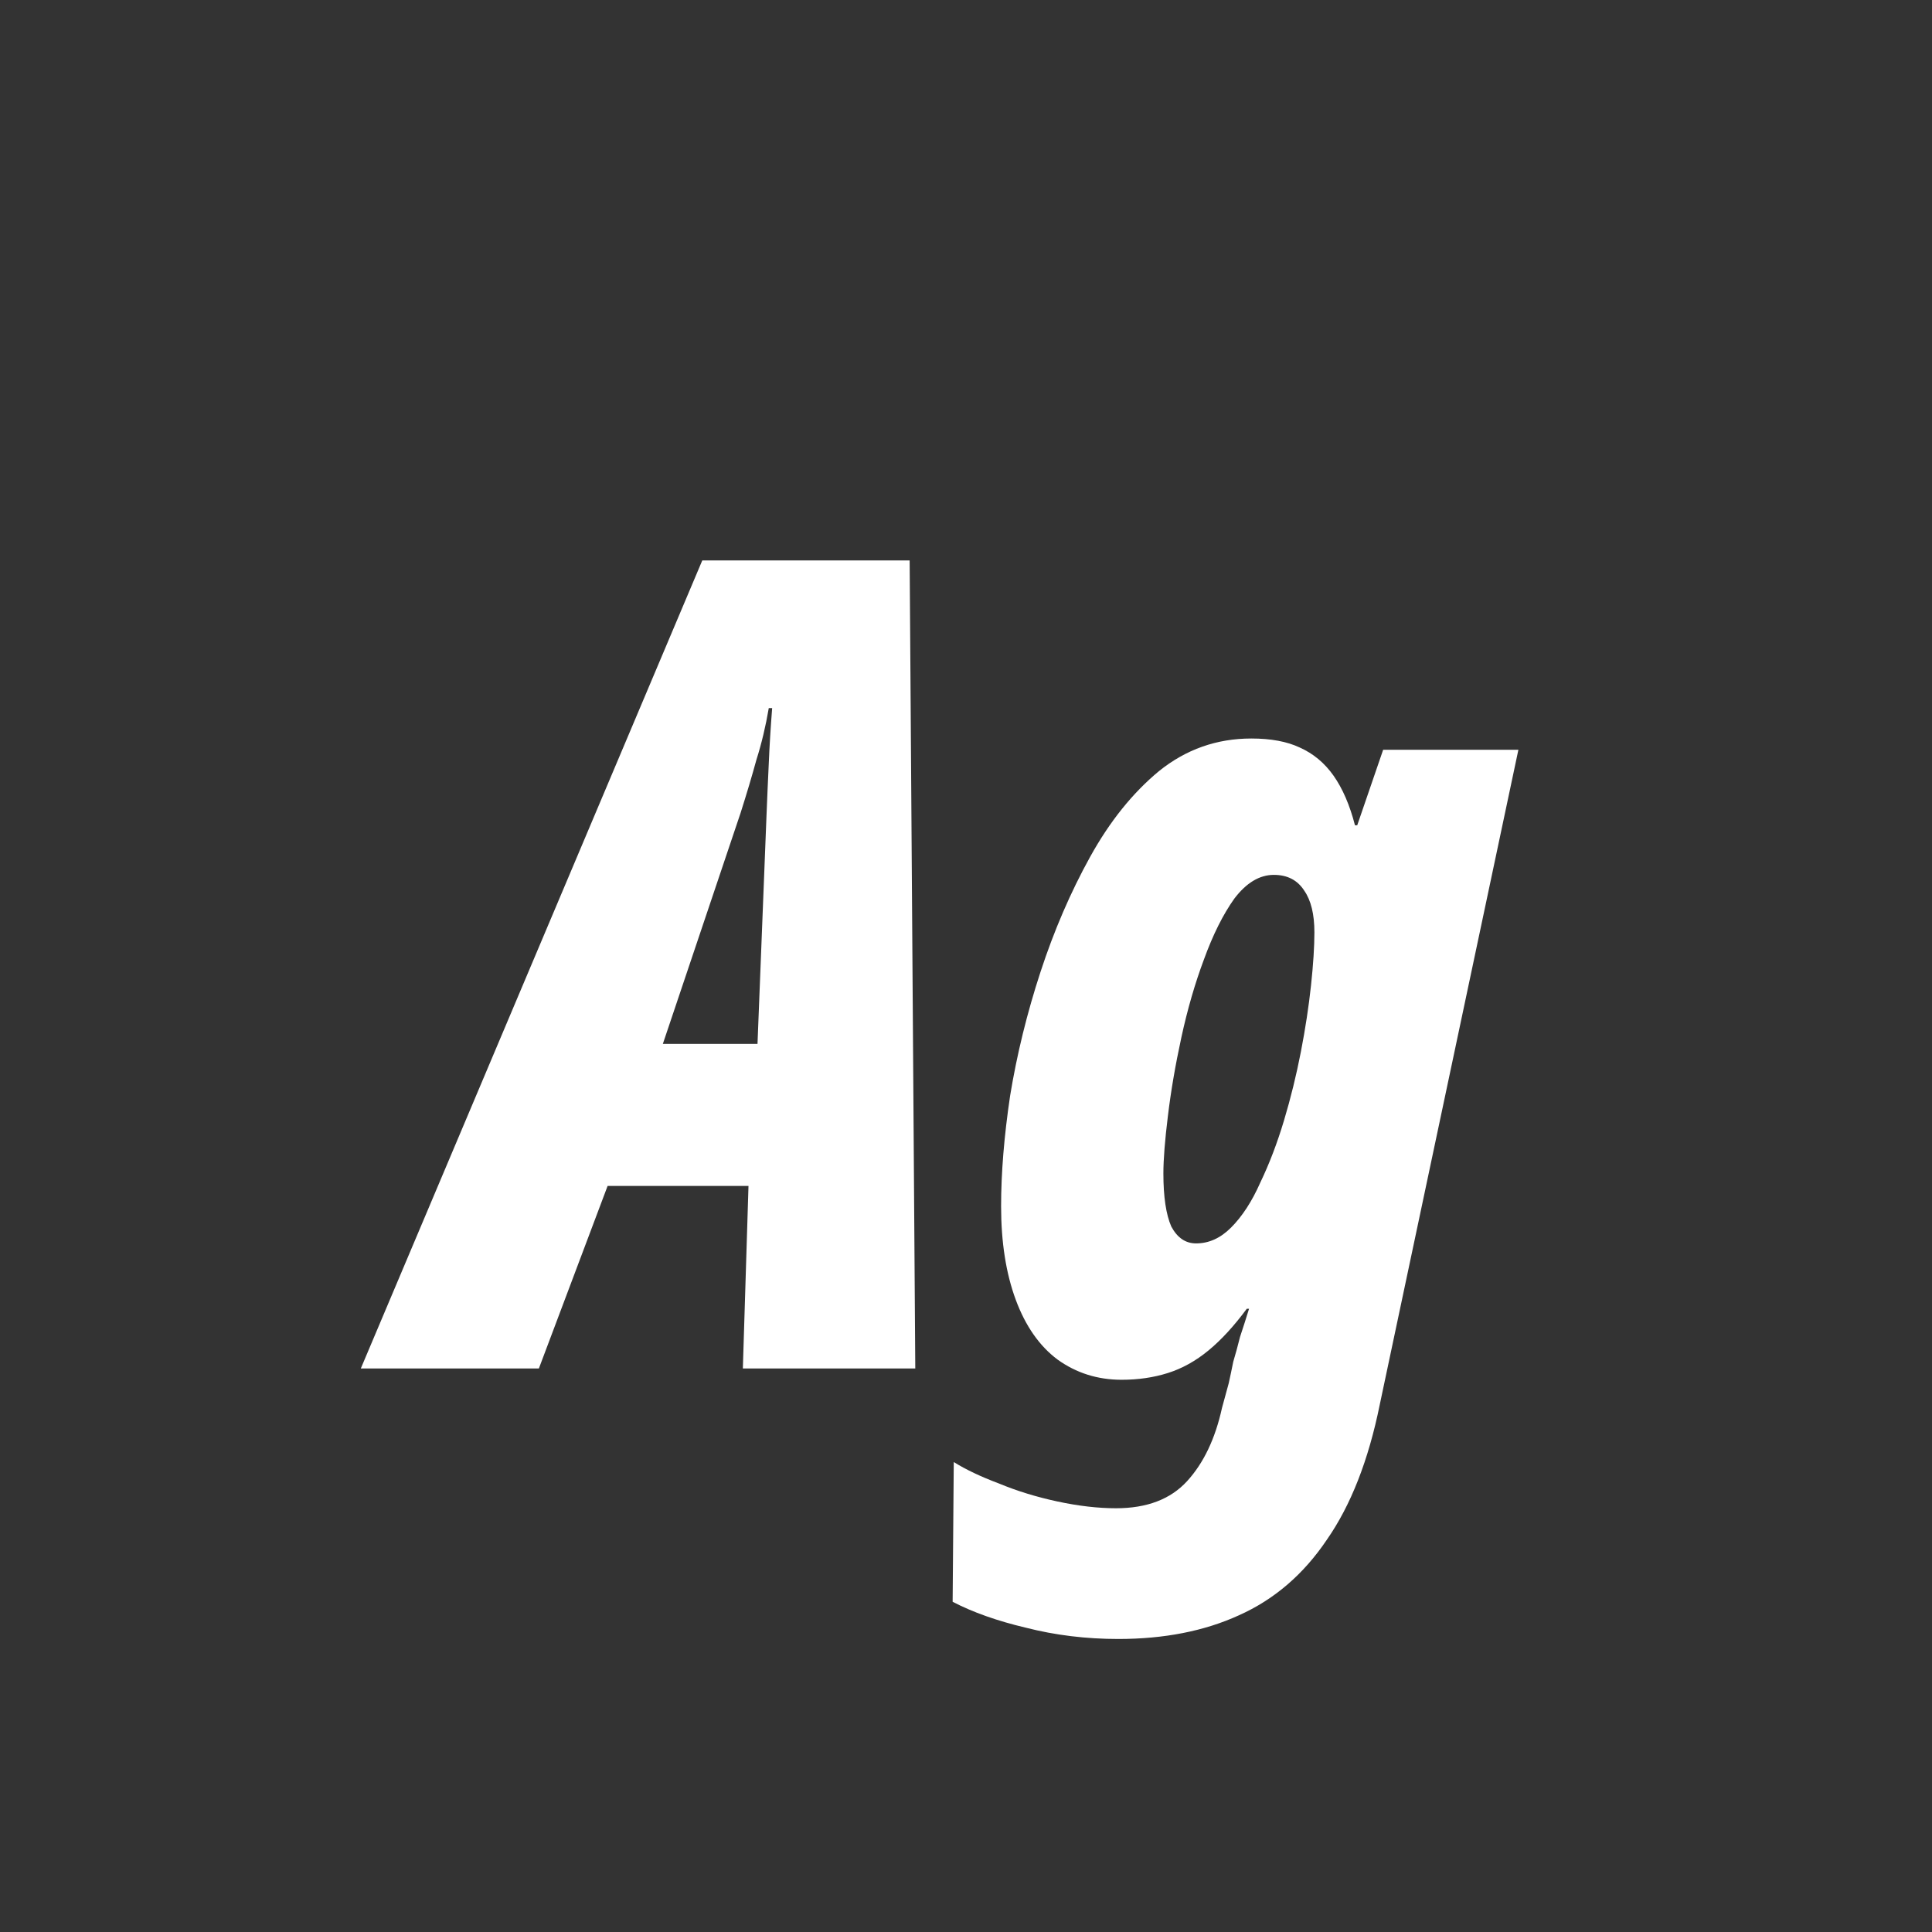 <svg width="24" height="24" viewBox="0 0 24 24" fill="none" xmlns="http://www.w3.org/2000/svg">
<rect x="0" y="0" width="24" height="24" fill="#333333" stroke="none"/>
<path d="M4.482 17L8.724 6.962H11.3L11.37 17H9.228L9.298 14.732H7.548L6.694 17H4.482ZM8.234 12.968H9.41L9.522 10.126C9.531 9.902 9.54 9.687 9.55 9.482C9.559 9.267 9.573 9.039 9.592 8.796H9.55C9.512 9.02 9.461 9.235 9.396 9.44C9.34 9.645 9.274 9.865 9.2 10.098L8.234 12.968ZM13.892 20.36C13.491 20.36 13.108 20.313 12.744 20.22C12.389 20.136 12.086 20.029 11.834 19.898L11.848 18.162C11.997 18.255 12.184 18.344 12.408 18.428C12.632 18.521 12.875 18.596 13.136 18.652C13.397 18.708 13.64 18.736 13.864 18.736C14.247 18.736 14.541 18.624 14.746 18.4C14.951 18.176 15.096 17.873 15.18 17.49L15.264 17.182C15.283 17.098 15.301 17.009 15.32 16.916C15.348 16.823 15.376 16.72 15.404 16.608C15.441 16.496 15.479 16.379 15.516 16.258H15.488C15.329 16.473 15.171 16.645 15.012 16.776C14.853 16.907 14.685 17 14.508 17.056C14.331 17.112 14.139 17.14 13.934 17.14C13.635 17.14 13.369 17.056 13.136 16.888C12.912 16.72 12.739 16.473 12.618 16.146C12.497 15.819 12.436 15.432 12.436 14.984C12.436 14.573 12.473 14.116 12.548 13.612C12.632 13.099 12.758 12.585 12.926 12.072C13.094 11.559 13.299 11.083 13.542 10.644C13.785 10.205 14.069 9.851 14.396 9.58C14.732 9.309 15.115 9.174 15.544 9.174C15.787 9.174 15.987 9.211 16.146 9.286C16.314 9.361 16.454 9.477 16.566 9.636C16.678 9.795 16.767 10 16.832 10.252H16.86L17.182 9.314H18.862L17.14 17.448C17 18.139 16.781 18.699 16.482 19.128C16.193 19.557 15.829 19.87 15.39 20.066C14.961 20.262 14.461 20.36 13.892 20.36ZM14.858 15.446C15.017 15.446 15.161 15.381 15.292 15.25C15.432 15.11 15.553 14.923 15.656 14.69C15.768 14.457 15.866 14.2 15.95 13.92C16.034 13.64 16.104 13.355 16.16 13.066C16.216 12.777 16.258 12.501 16.286 12.24C16.314 11.979 16.328 11.759 16.328 11.582C16.328 11.358 16.286 11.185 16.202 11.064C16.118 10.933 15.992 10.868 15.824 10.868C15.647 10.868 15.483 10.966 15.334 11.162C15.194 11.358 15.068 11.61 14.956 11.918C14.844 12.217 14.751 12.539 14.676 12.884C14.601 13.229 14.545 13.556 14.508 13.864C14.471 14.163 14.452 14.401 14.452 14.578C14.452 14.867 14.485 15.087 14.55 15.236C14.625 15.376 14.727 15.446 14.858 15.446Z" fill="white"/>
</svg>

